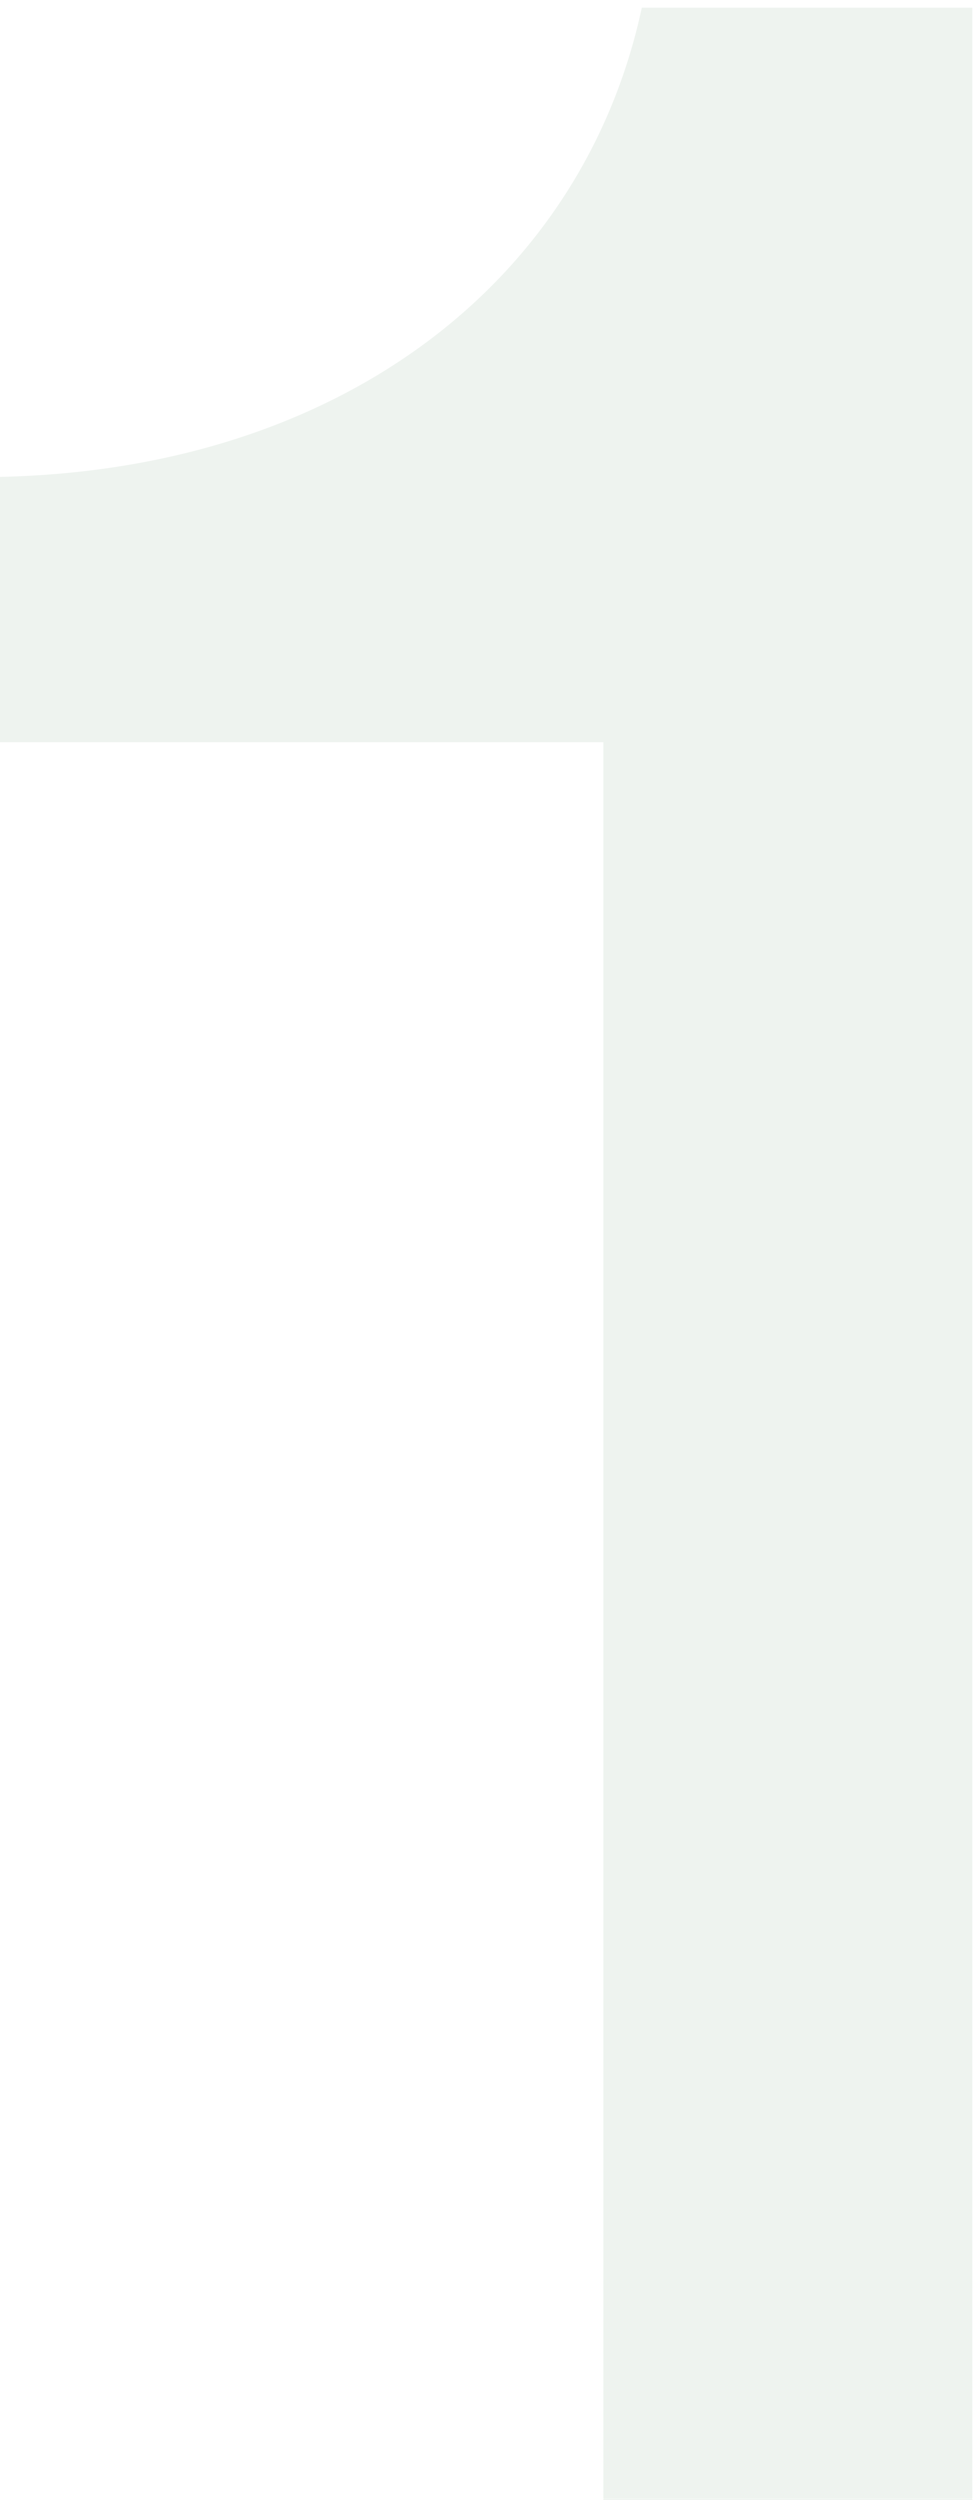 <svg width="51" height="130" viewBox="0 0 51 130" fill="none" xmlns="http://www.w3.org/2000/svg">
<path d="M50.6 130V0.4H33.4C30.4 14.4 18 24.4 7.45058e-08 24.8V38.6H31.4V130H50.6Z" fill="#054C0F" fill-opacity="0.07"/>
</svg>
